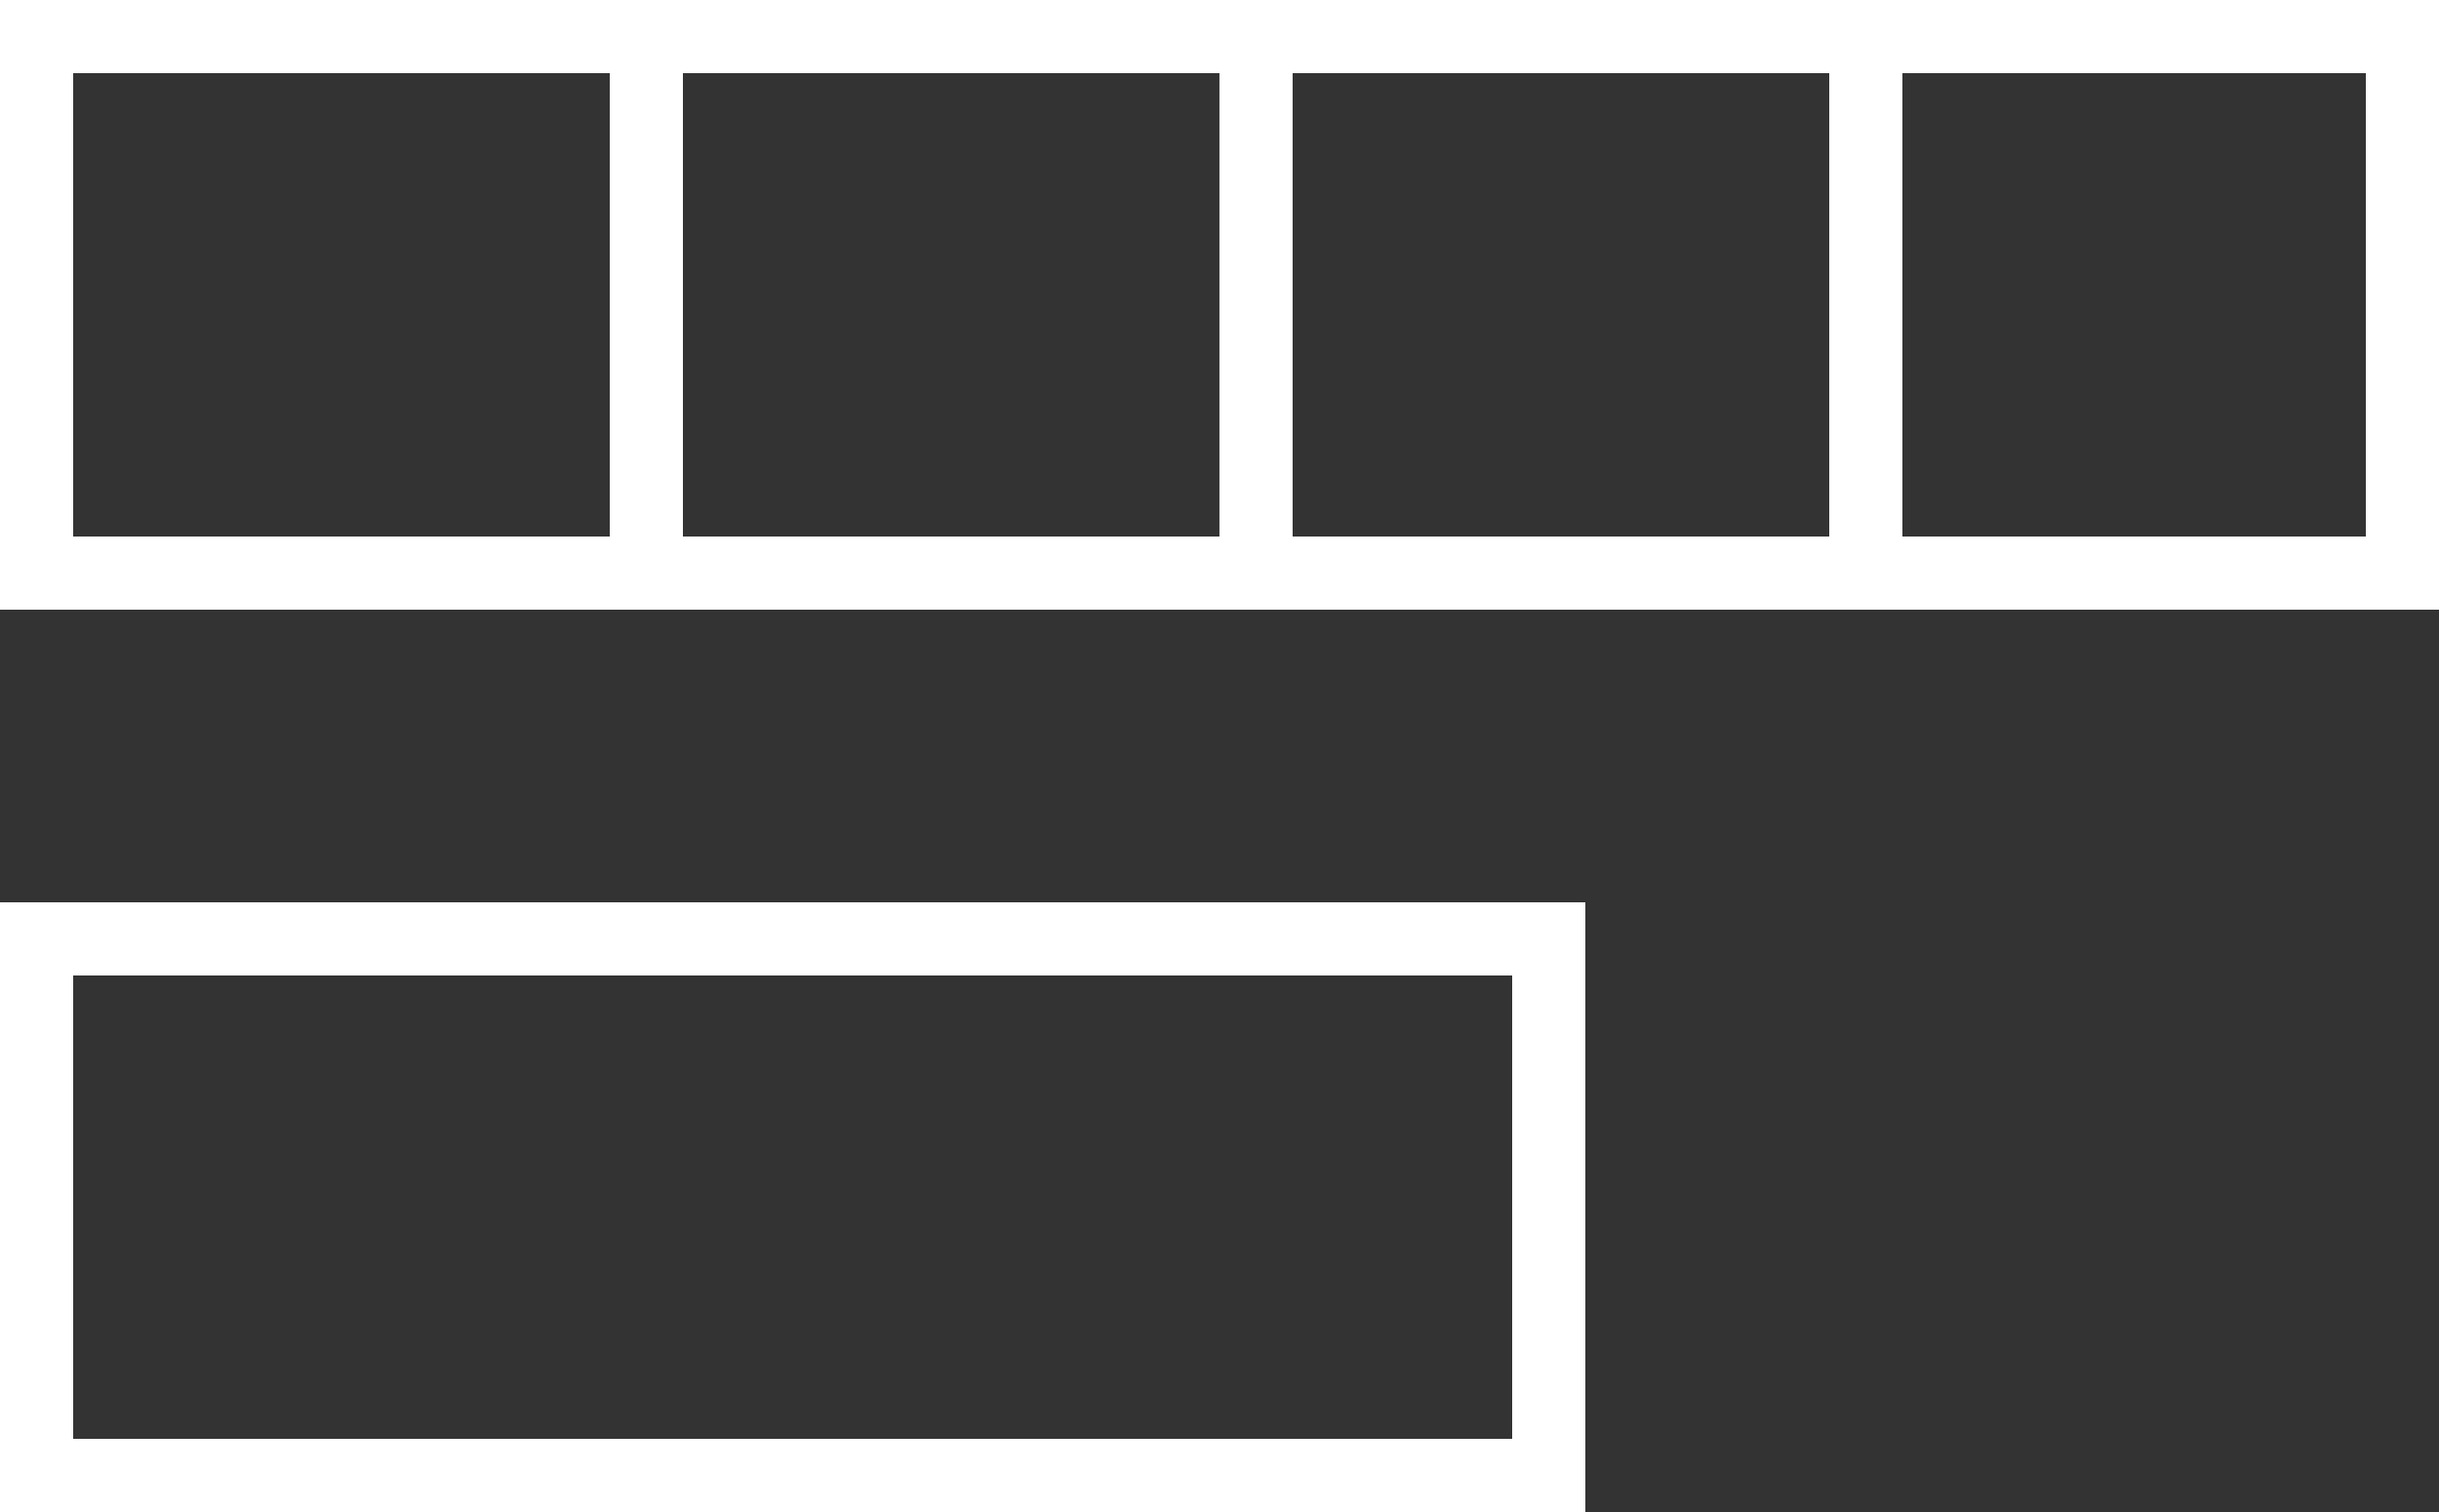 <svg width="100" height="62" viewBox="0 0 100 62" fill="none" xmlns="http://www.w3.org/2000/svg">
<rect x="0" y="0" width="100" height="62" fill="#333333" stroke="none"/>
<path fill-rule="evenodd" clip-rule="evenodd" d="M100 0V25H0V0H100ZM75 3H52.998V22H75V3ZM3 3H25L25 22H3V3ZM49.998 22H28L28 3H49.998V22ZM78 3V22H97V3H78Z" fill="white"/>
<path fill-rule="evenodd" clip-rule="evenodd" d="M0 62V37H65V62H0ZM3 40H62V59H3V40Z" fill="white"/>
</svg>
